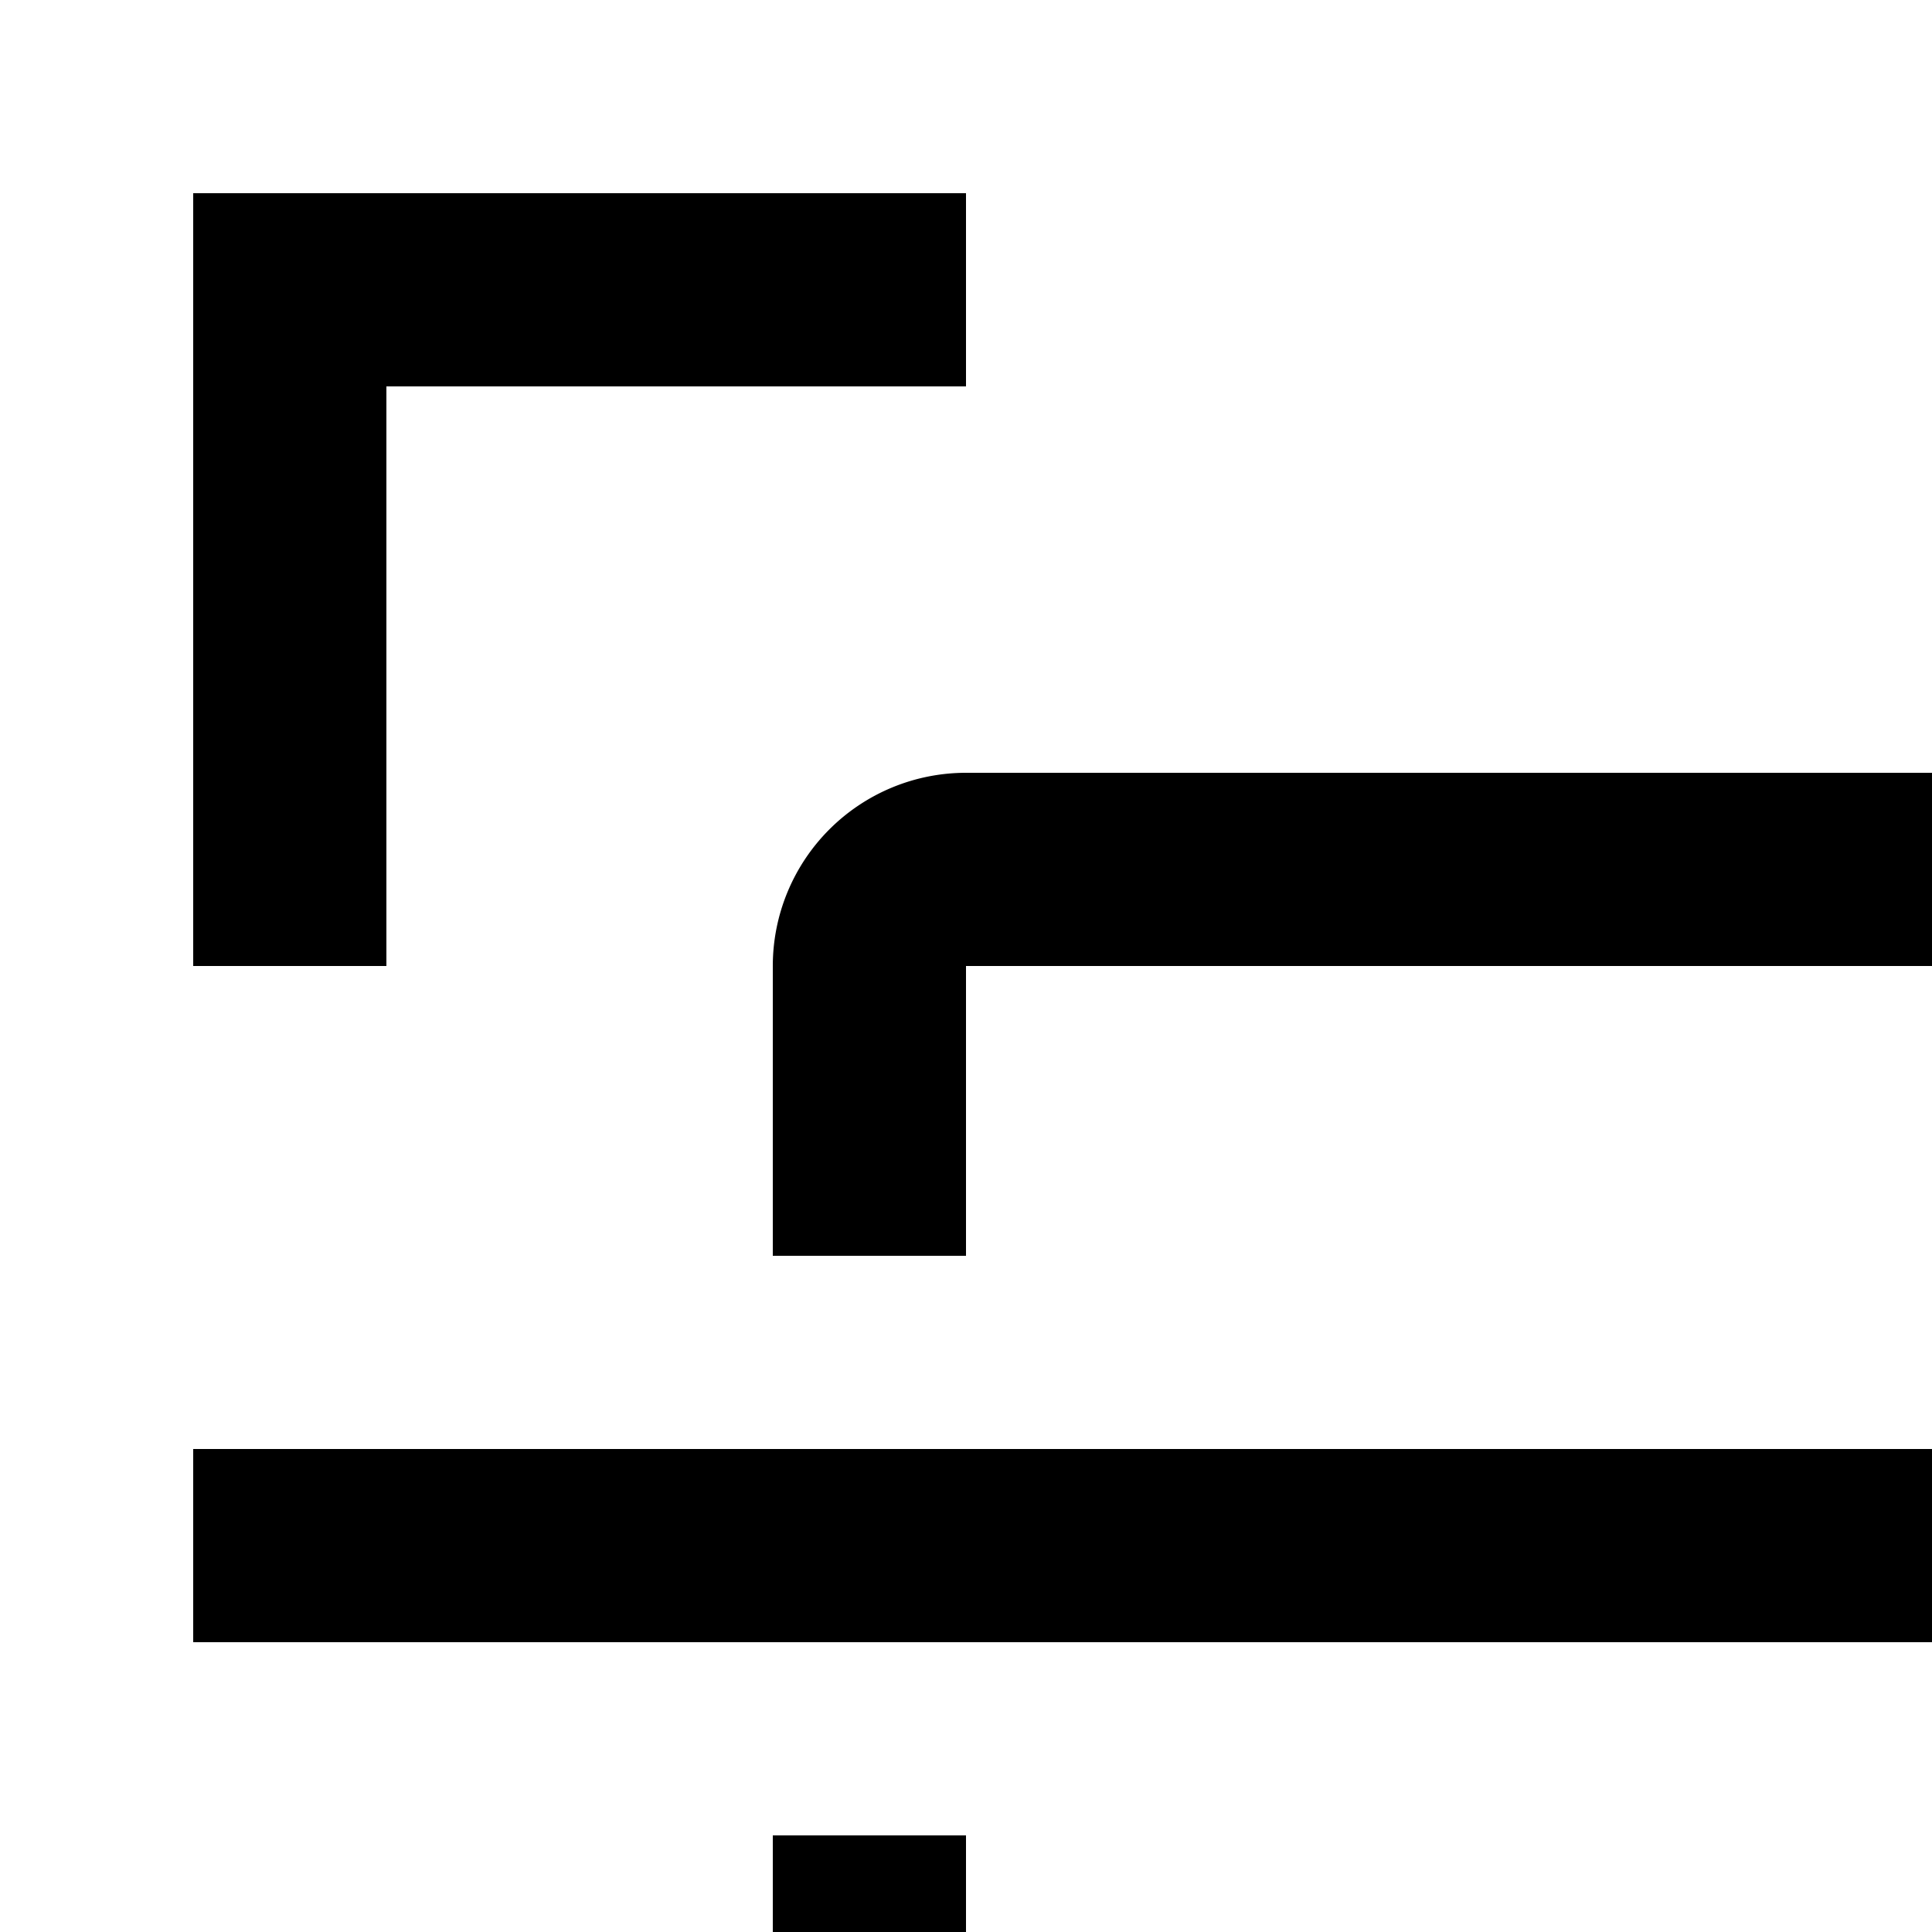 <svg id="icon"
  xmlns="http://www.w3.org/2000/svg" width="20" height="20" viewBox="0 0 20 20">
  <defs>
    <style>
      .cls-1 {
        fill: none;
      }
    </style>
  </defs>
  <path d="M22,24H10a2,2,0,0,1-2-2V19h2v3H22V19h2v3A2,2,0,0,1,22,24Z" transform="translate(0 -0)"/>
  <rect x="2" y="15" width="28" height="2"/>
  <path d="M24,13H22V10H10v3H8V10a2,2,0,0,1,2-2H22a2,2,0,0,1,2,2Z" transform="translate(0 -0)"/>
  <polygon points="30 10 28 10 28 4 22 4 22 2 30 2 30 10"/>
  <polygon points="4 10 2 10 2 2 10 2 10 4 4 4 4 10"/>
  <polygon points="10 30 2 30 2 22 4 22 4 28 10 28 10 30"/>
  <polygon points="30 30 22 30 22 28 28 28 28 22 30 22 30 30"/>
  <rect id="_Transparent_Rectangle_" data-name="&lt;Transparent Rectangle&gt;" class="cls-1" width="32" height="32"/>
</svg>
